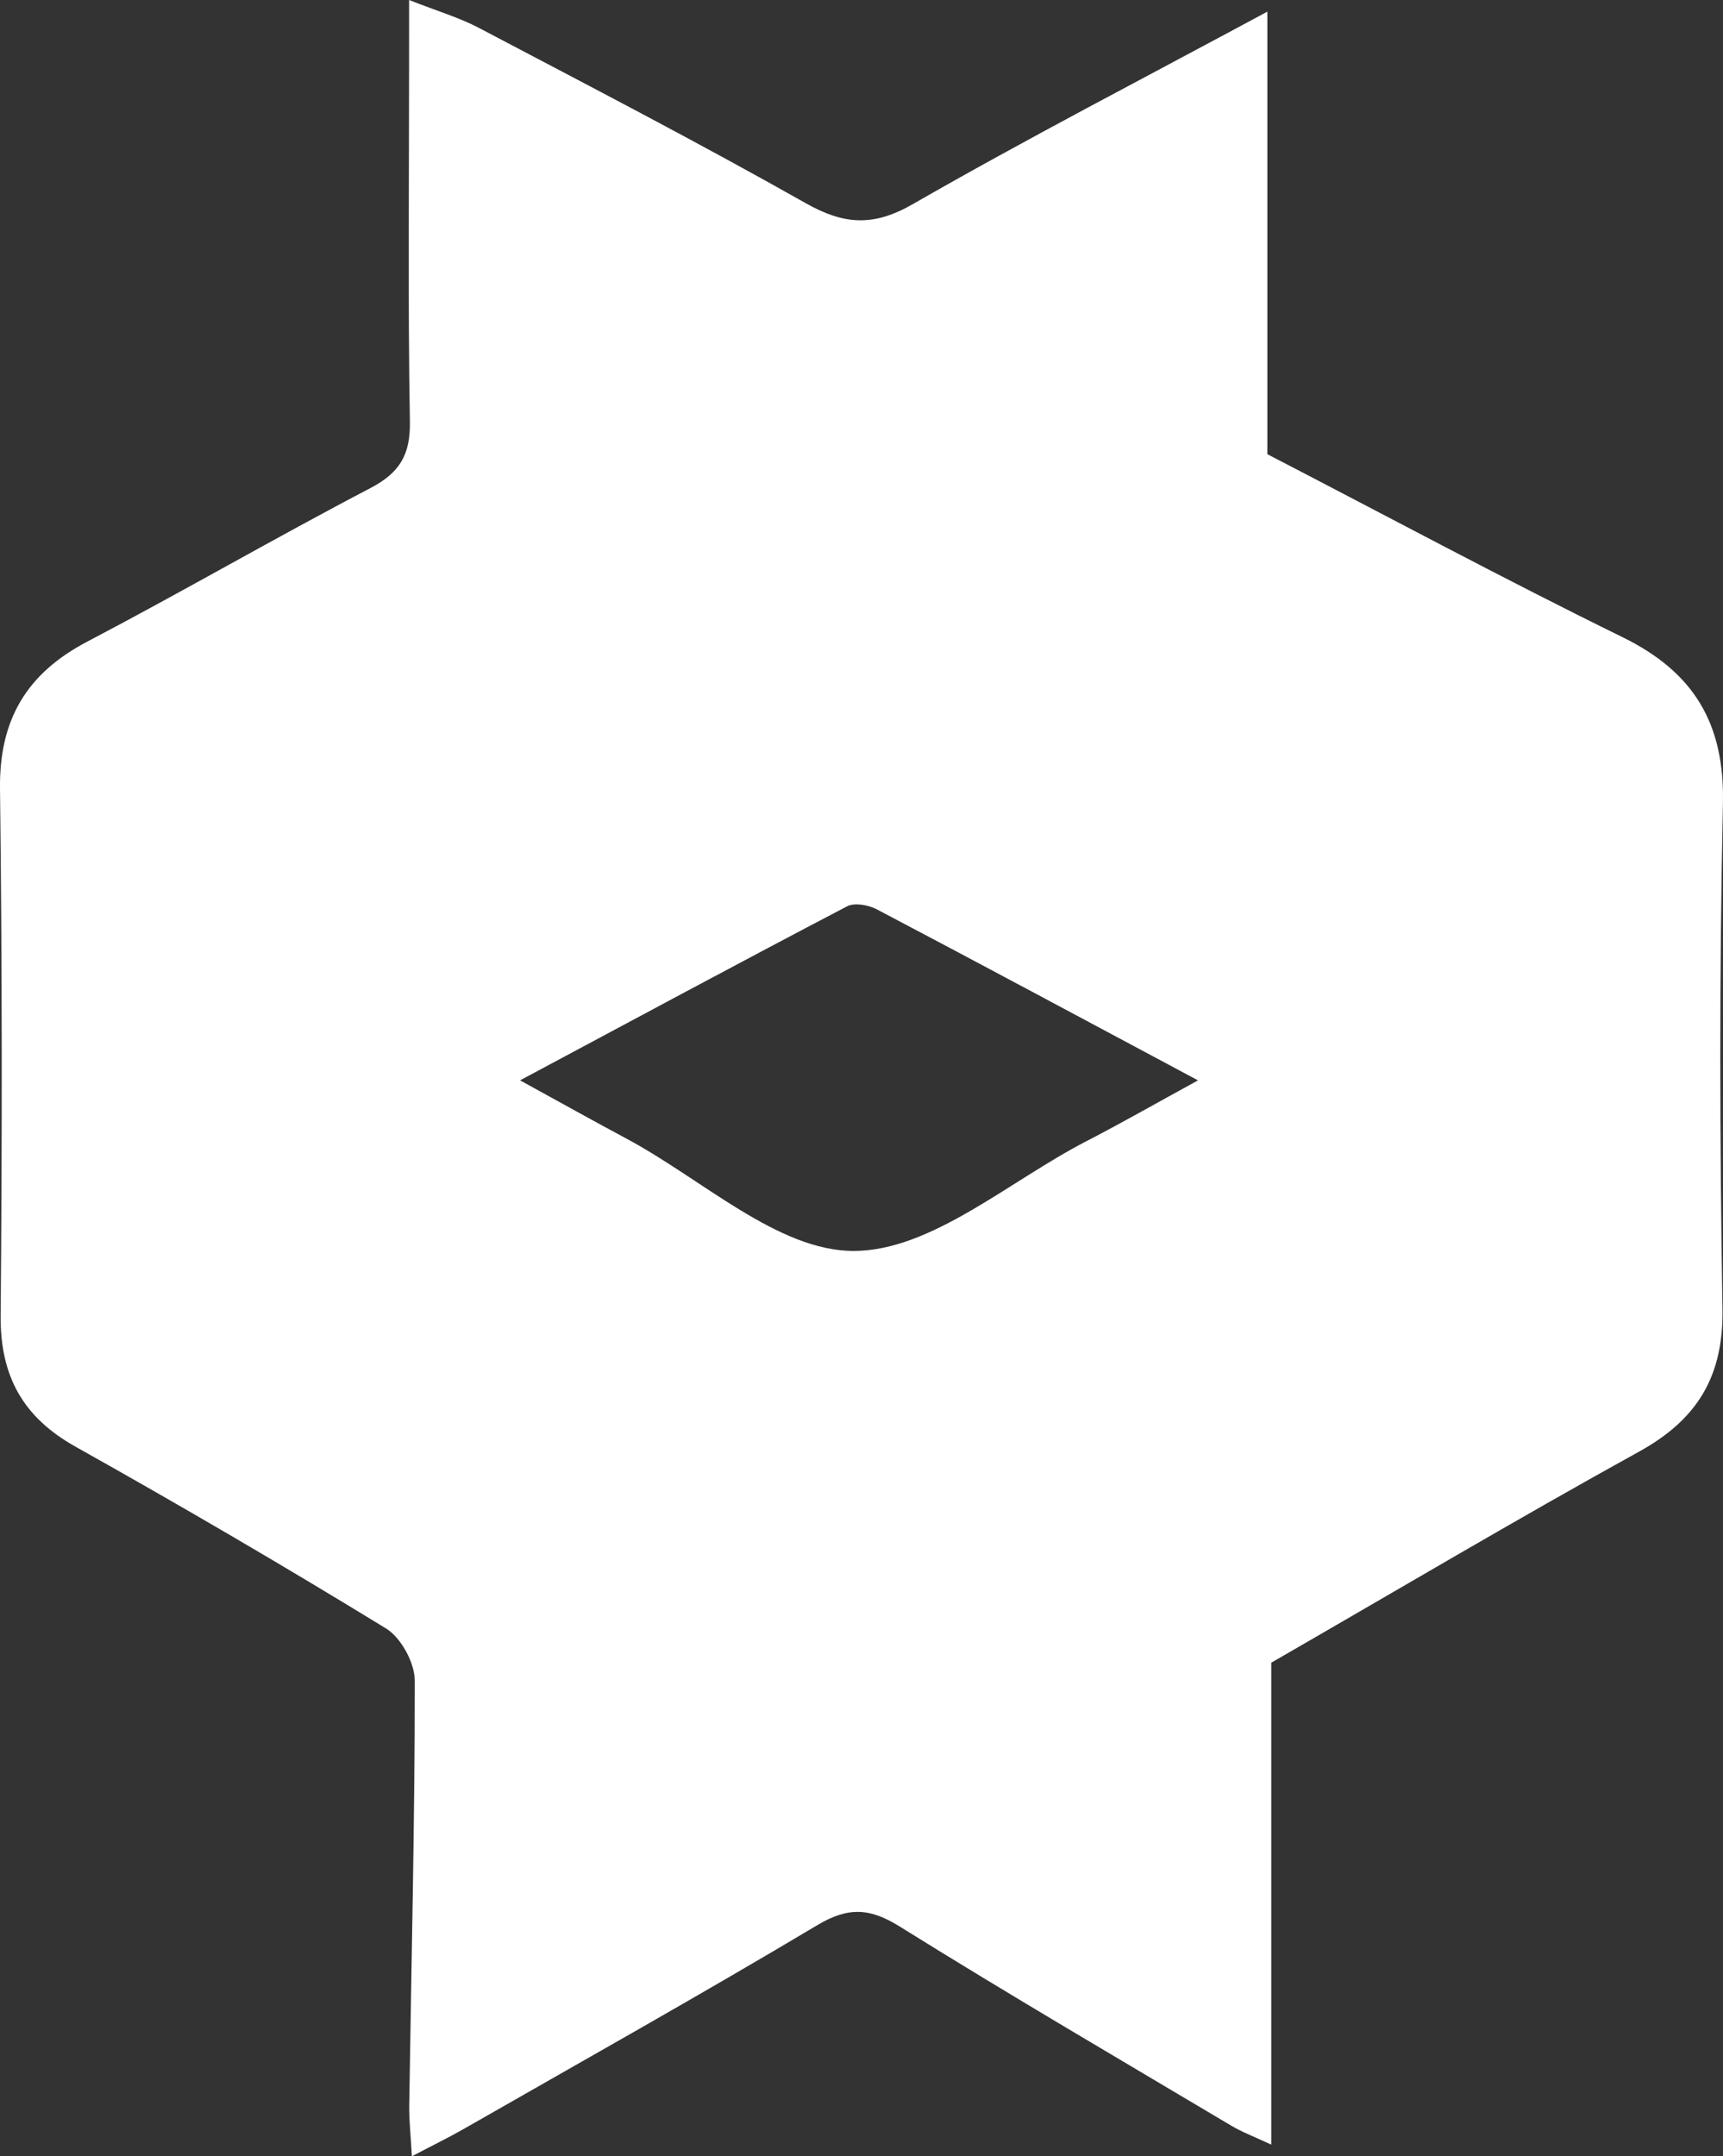 <?xml version="1.0" encoding="utf-8"?>
<!-- Generator: Adobe Illustrator 17.0.0, SVG Export Plug-In . SVG Version: 6.00 Build 0)  -->
<!DOCTYPE svg PUBLIC "-//W3C//DTD SVG 1.1//EN" "http://www.w3.org/Graphics/SVG/1.1/DTD/svg11.dtd">
<svg version="1.1" id="Layer_1" xmlns="http://www.w3.org/2000/svg" xmlns:xlink="http://www.w3.org/1999/xlink" x="0px" y="0px"
	 width="160.168px" height="200.427px" viewBox="0 0 160.168 200.427" enable-background="new 0 0 160.168 200.427"
	 xml:space="preserve">
<rect x="0" y="0" width="160.168" height="200.427" fill="#333333" stroke="none"/>
<g id="n2QFnU.tif">
</g>
<path fill="#FFFFFF" d="M38.029,0c2.625,1.035,4.659,1.629,6.496,2.596c10.158,5.347,20.356,10.629,30.347,16.276
	c3.561,2.013,6.289,2.223,9.972,0.108c10.649-6.115,21.57-11.755,32.967-17.896c0,14.017,0,27.538,0,41.133
	c11.222,5.809,22.016,11.615,33.013,17.007c6.628,3.25,9.499,8.01,9.338,15.46c-0.338,15.651-0.299,31.318-0.043,46.972
	c0.102,6.27-2.326,10.277-7.738,13.266c-11.337,6.259-22.48,12.87-34.206,19.627c0,14.21,0,29.188,0,44.797
	c-1.532-0.719-2.687-1.148-3.729-1.768c-10.297-6.126-20.647-12.17-30.813-18.508c-2.784-1.736-4.787-1.836-7.641-0.134
	C65.133,185.414,54.1,191.6,43.122,197.88c-1.406,0.804-2.866,1.514-4.834,2.547c-0.105-1.919-0.267-3.326-0.246-4.731
	c0.195-13.157,0.521-26.313,0.515-39.469c-0.001-1.658-1.274-4.004-2.674-4.861c-9.505-5.823-19.138-11.446-28.863-16.895
	c-4.908-2.75-7.01-6.584-6.96-12.188c0.144-16.323,0.142-32.65-0.059-48.972c-0.079-6.399,2.464-10.709,8.095-13.662
	c8.84-4.635,17.48-9.651,26.326-14.275c2.723-1.423,3.734-3.09,3.681-6.184c-0.191-11.158-0.075-22.321-0.075-33.482
	C38.029,4.075,38.029,2.443,38.029,0z M48.344,100.42c3.895,2.136,6.9,3.816,9.934,5.44c7.018,3.758,14.051,10.42,21.076,10.417
	c7.219-0.003,14.451-6.495,21.647-10.207c3.263-1.683,6.451-3.51,10.363-5.649c-10.562-5.642-20.188-10.811-29.857-15.897
	c-0.777-0.409-2.069-0.644-2.766-0.279C68.811,89.44,58.942,94.753,48.344,100.42z"/>
</svg>

